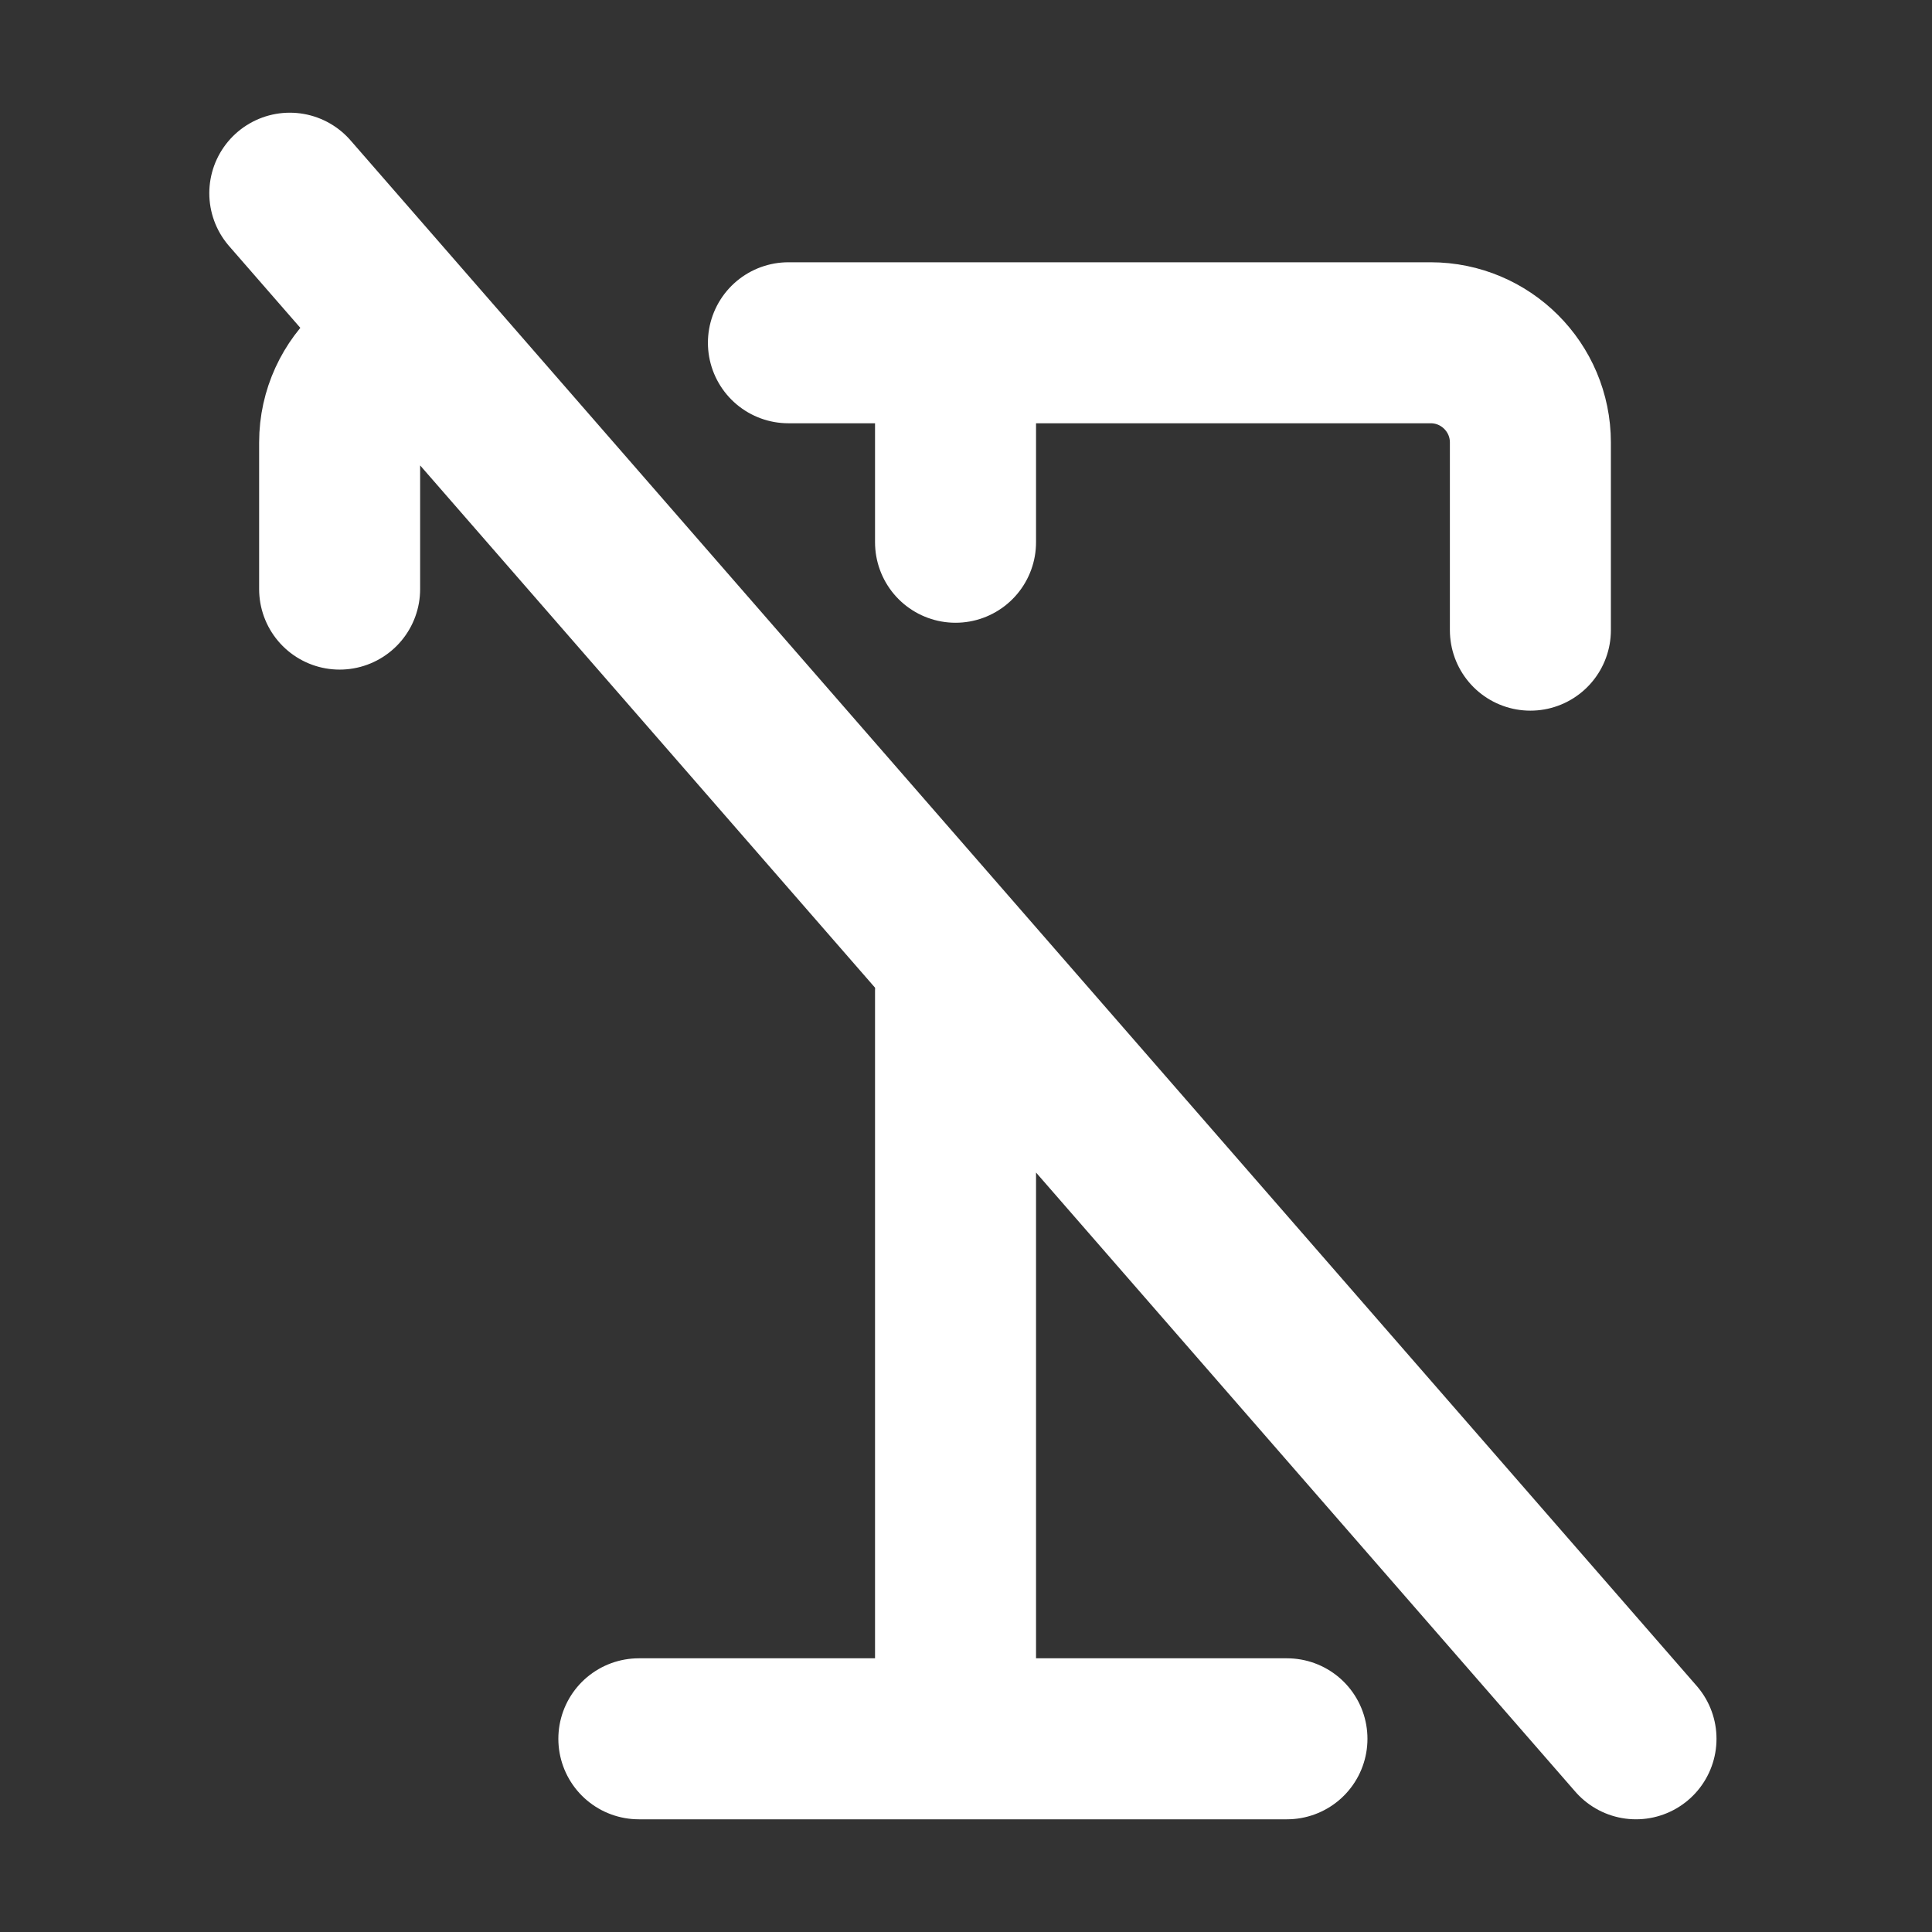 <svg width="24" height="24" viewBox="0 0 24 24" fill="none" xmlns="http://www.w3.org/2000/svg">
<rect x="0" y="0" width="24" height="24" fill="#333333" stroke="none"/>
<path d="M7.936 21.6H11.87M11.87 21.6H15.987M11.87 21.6V12.31M4.219 7.318V5.497C4.219 5.13 4.379 4.8 4.633 4.573M11.87 4.258H17.772C18.456 4.258 19.011 4.813 19.011 5.497V7.828M11.87 4.258V6.736M11.87 4.258H9.794M20.323 21.6L3.6 2.4" stroke="white" stroke-width="2" stroke-linecap="round" stroke-linejoin="round"/>
</svg>
